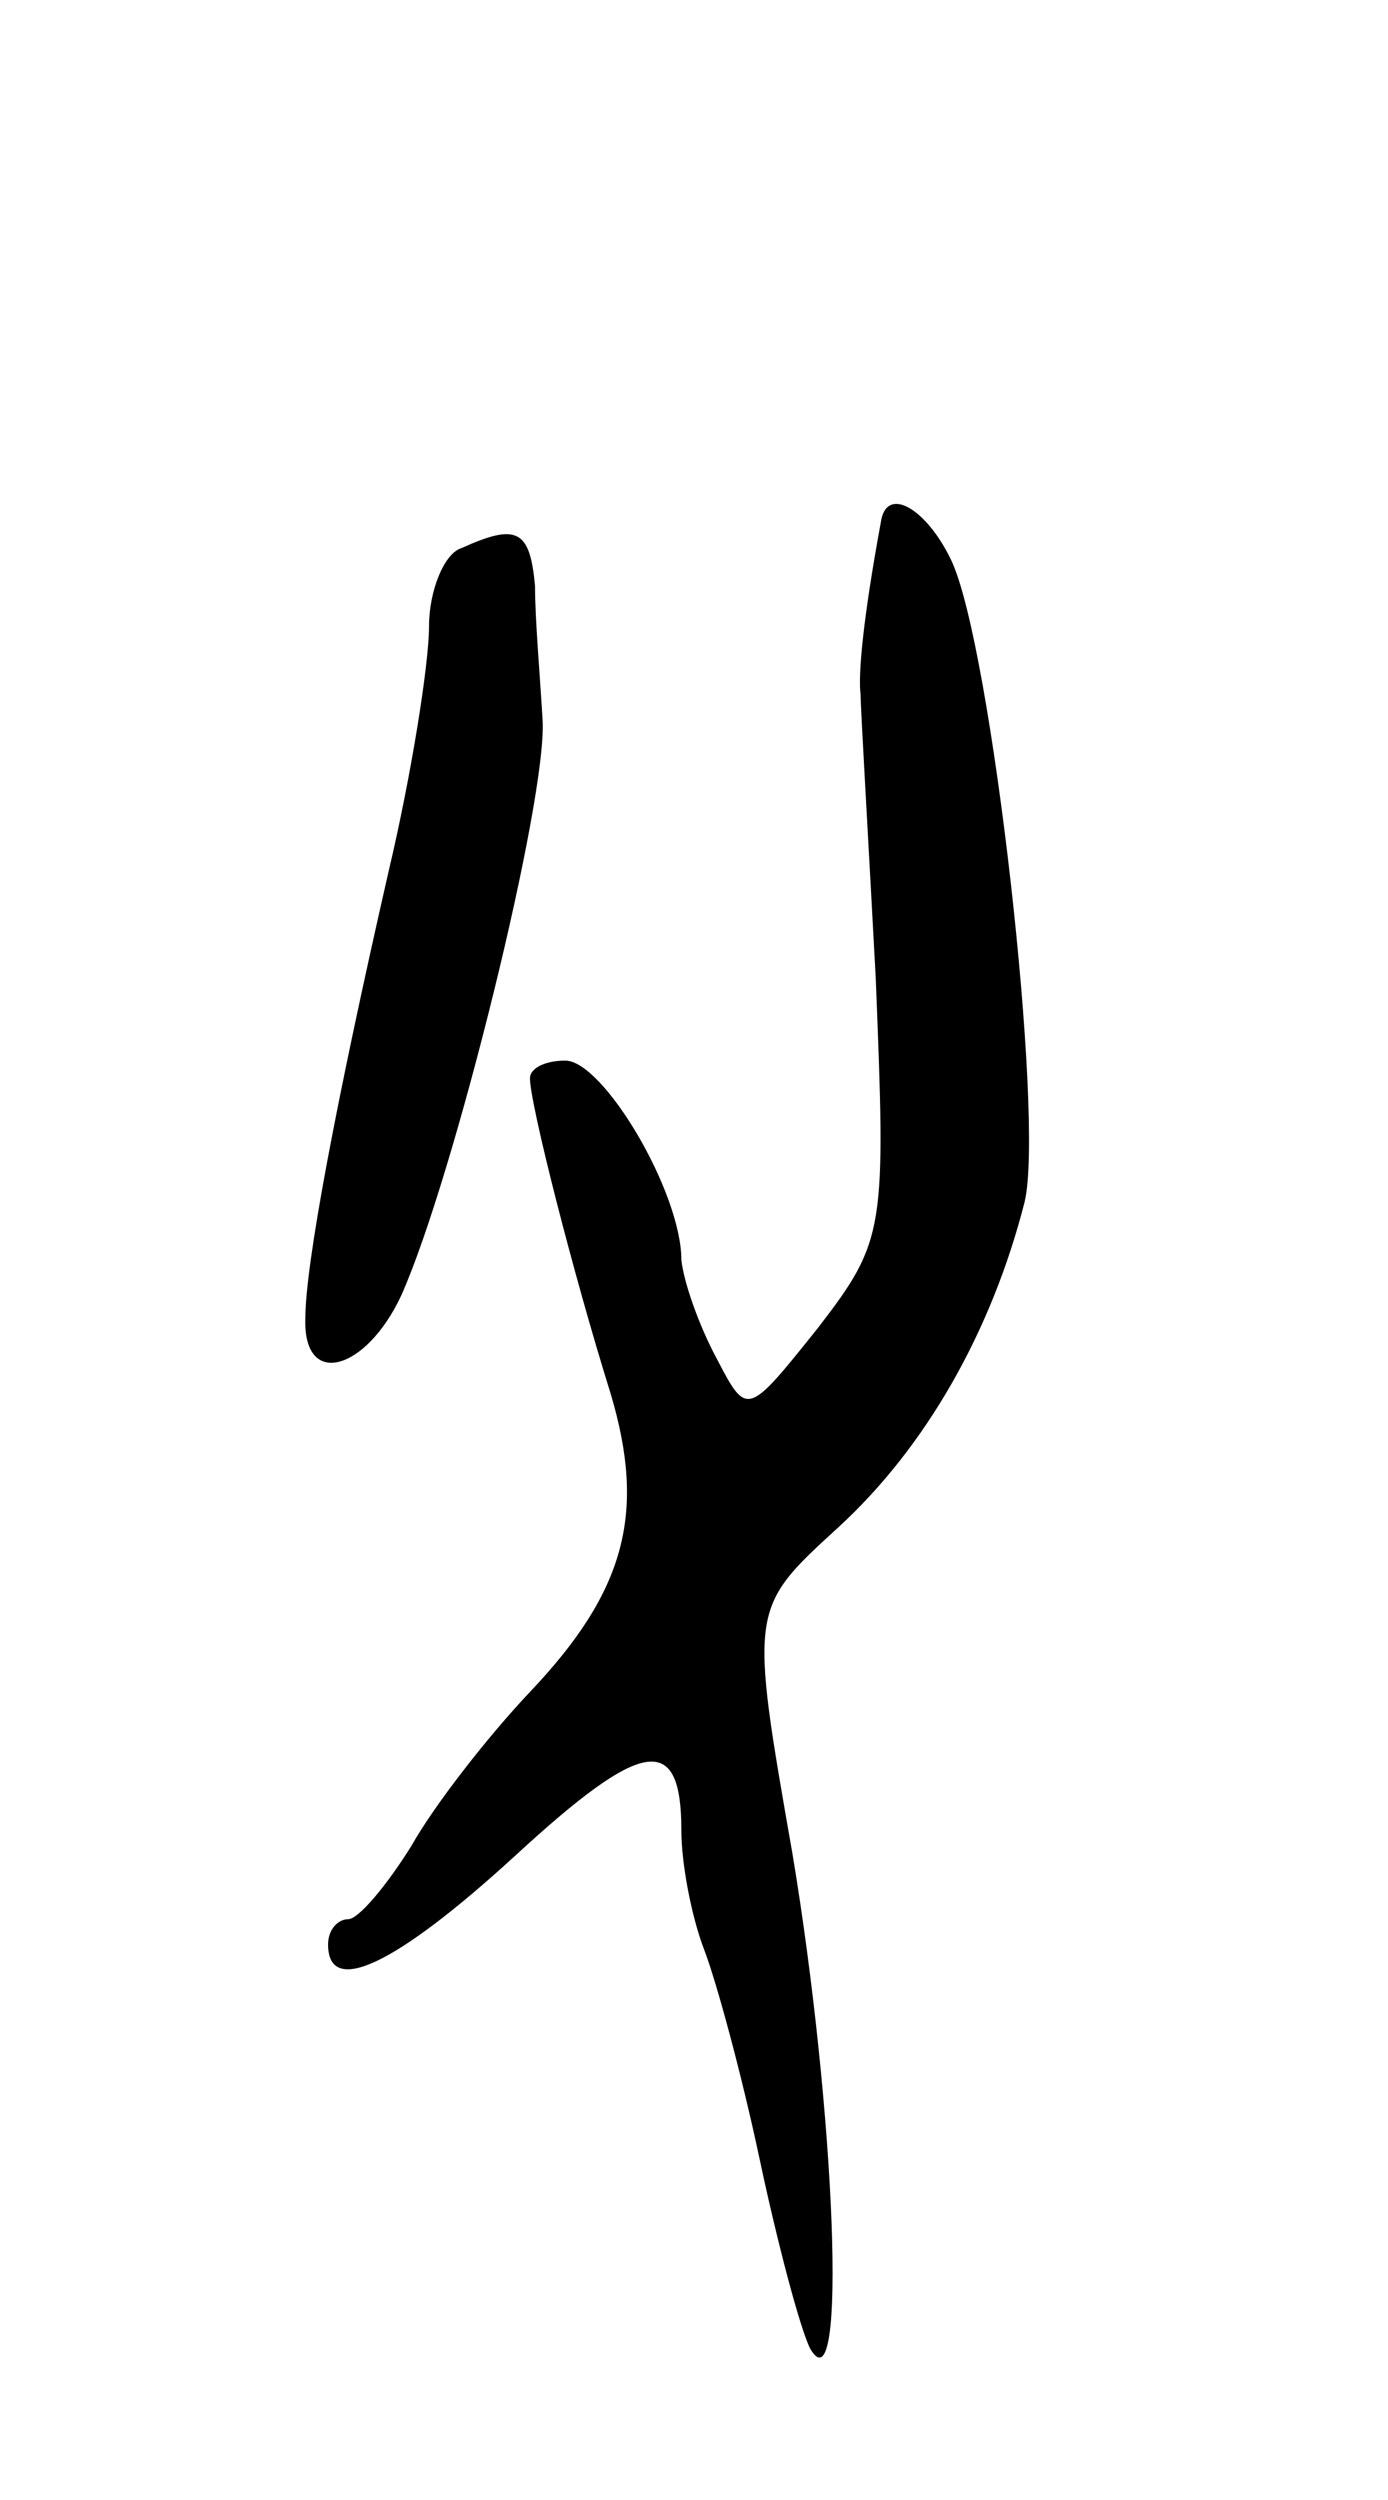 <svg version="1.0" xmlns="http://www.w3.org/2000/svg"
 width="55pt" height="99pt" viewBox="0 0 55 99"
 preserveAspectRatio="xMidYMid meet">
<g transform="translate(0,99) scale(0.1,-0.1)"
fill="#000000" stroke="none">
<path d="M349 783 c-7 -38 -9 -60 -8 -68 0 -5 3 -56 6 -112 4 -100 4 -104 -23
-139 -28 -35 -28 -35 -40 -12 -7 13 -13 30 -14 39 0 27 -31 79 -46 79 -8 0
-14 -3 -14 -7 0 -10 17 -77 32 -125 14 -47 6 -78 -32 -118 -17 -18 -38 -45
-47 -61 -10 -16 -21 -29 -25 -29 -4 0 -8 -4 -8 -10 0 -21 27 -8 74 35 51 47
66 49 66 10 0 -13 4 -34 9 -47 5 -13 15 -50 22 -83 7 -33 16 -67 20 -75 15
-26 10 94 -7 196 -17 97 -17 97 18 129 35 32 61 78 74 129 8 33 -13 220 -29
254 -10 21 -26 30 -28 15z"/>
<path d="M183 773 c-7 -2 -13 -17 -13 -31 0 -15 -7 -59 -16 -97 -21 -92 -33
-156 -33 -177 -1 -28 24 -21 38 9 21 47 58 197 56 228 -1 17 -3 40 -3 53 -2
22 -7 25 -29 15z"/>
</g>
</svg>
